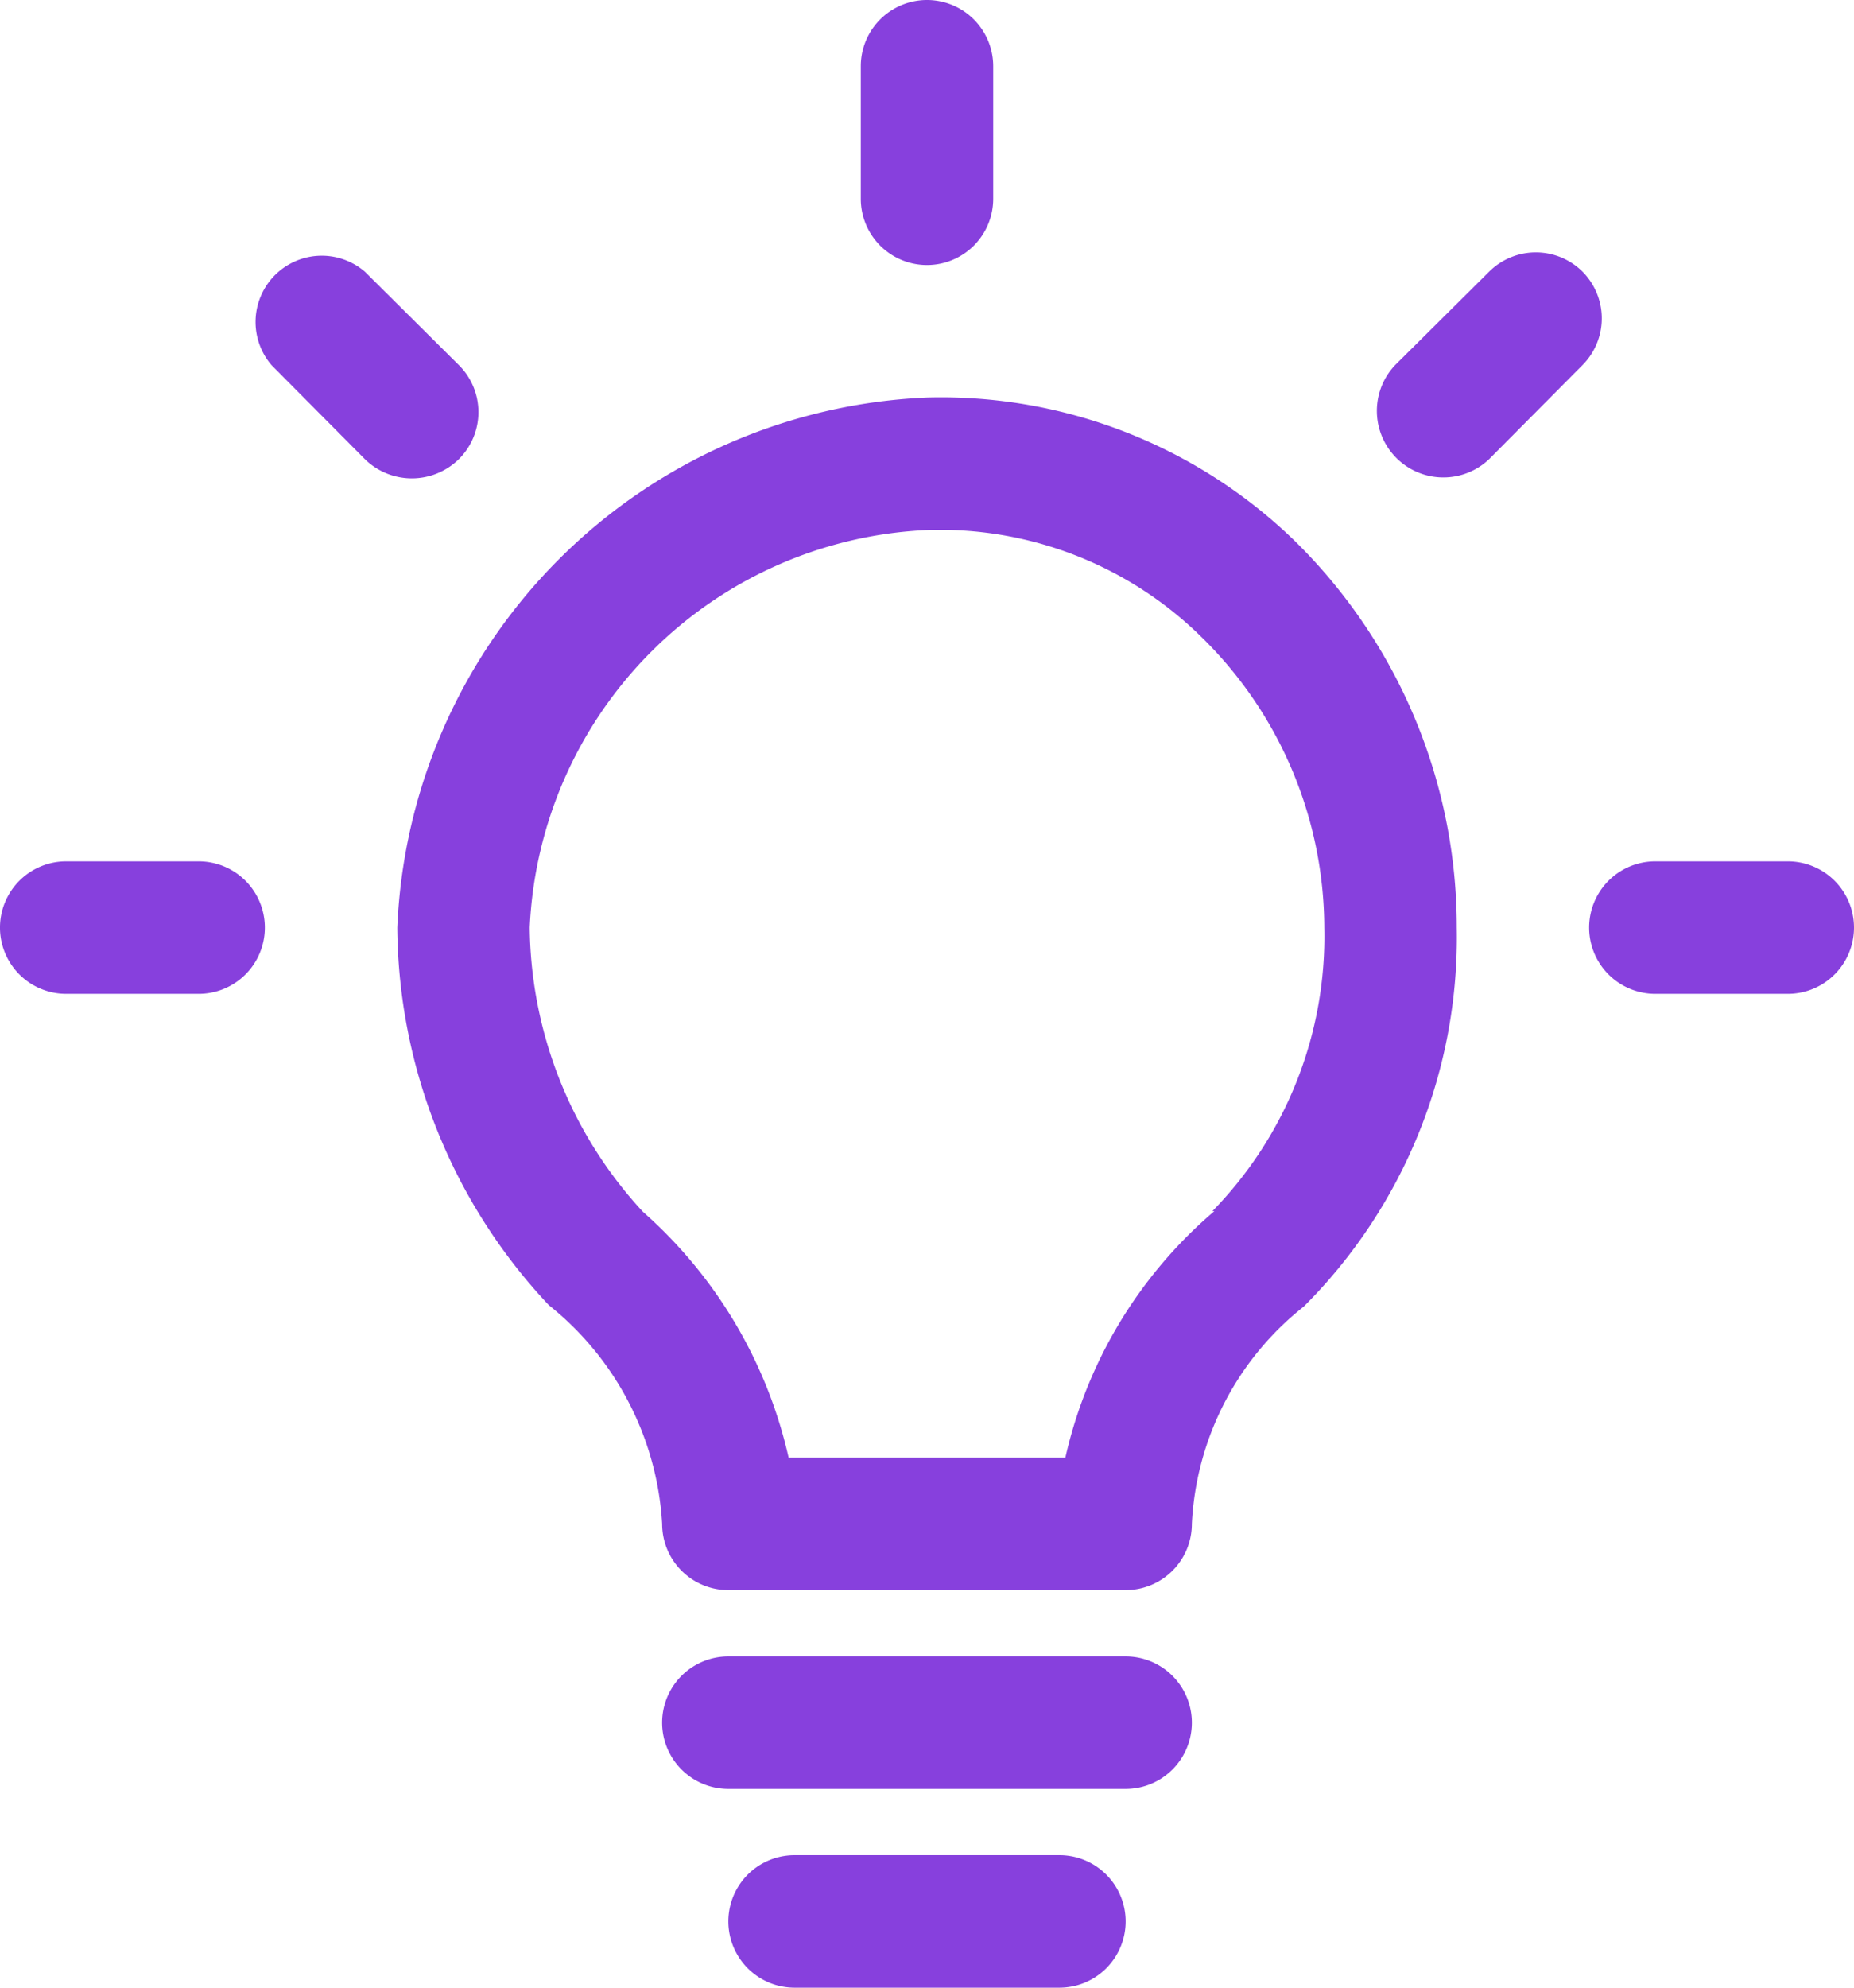 <svg xmlns="http://www.w3.org/2000/svg" width="185.4" height="198.643" viewBox="0 0 185.4 198.643">
  <g id="idea" transform="translate(-2 -1)">
    <path id="Path_5" data-name="Path 5" d="M60.971,7.016A55.355,55.355,0,0,0,8,59.988,55.62,55.62,0,0,0,23.163,97.73a30.194,30.194,0,0,1,11.323,21.851,6.621,6.621,0,0,0,6.621,6.621H80.836a6.621,6.621,0,0,0,6.621-6.621,29.532,29.532,0,0,1,11.19-21.718,52.111,52.111,0,0,0,15.3-37.875,54.1,54.1,0,0,0-16.156-38.6A50.786,50.786,0,0,0,60.971,7.016ZM89.708,88.327a45.489,45.489,0,0,0-14.9,24.632H47.133A46.35,46.35,0,0,0,32.566,88.394,42.443,42.443,0,0,1,21.243,59.988,41.649,41.649,0,0,1,60.971,20.259,37.279,37.279,0,0,1,88.318,30.853,40.788,40.788,0,0,1,100.7,59.988a39.265,39.265,0,0,1-11.19,28.34Z" transform="translate(33.729 33.712)" fill="#8740dd"/>
    <path id="Path_6" data-name="Path 6" d="M58.35,26H18.621a6.621,6.621,0,1,0,0,13.243H58.35A6.621,6.621,0,0,0,58.35,26Z" transform="translate(56.214 140.536)" fill="#8740dd"/>
    <path id="Path_7" data-name="Path 7" d="M46.107,29H19.621a6.621,6.621,0,0,0,0,13.243H46.107a6.621,6.621,0,0,0,0-13.243Z" transform="translate(61.836 157.4)" fill="#8740dd"/>
    <path id="Path_8" data-name="Path 8" d="M21.621,27.486a6.621,6.621,0,0,0,6.621-6.621V7.621A6.621,6.621,0,0,0,15,7.621V20.864A6.621,6.621,0,0,0,21.621,27.486Z" transform="translate(73.079)" fill="#8740dd"/>
    <path id="Path_9" data-name="Path 9" d="M21.864,14H8.621a6.621,6.621,0,0,0,0,13.243H21.864a6.621,6.621,0,0,0,0-13.243Z" transform="translate(0 73.079)" fill="#8740dd"/>
    <path id="Path_10" data-name="Path 10" d="M45.864,14H32.621a6.621,6.621,0,1,0,0,13.243H45.864a6.621,6.621,0,0,0,0-13.243Z" transform="translate(134.914 73.079)" fill="#8740dd"/>
    <path id="Path_11" data-name="Path 11" d="M43.471,6.735a6.621,6.621,0,0,0-9.336,0l-9.4,9.336a6.649,6.649,0,0,0,9.4,9.4l9.336-9.4a6.621,6.621,0,0,0,0-9.336Z" transform="translate(116.781 21.413)" fill="#8740dd"/>
    <path id="Path_12" data-name="Path 12" d="M26.19,25.19a6.621,6.621,0,0,0,0-9.4l-9.4-9.336a6.621,6.621,0,0,0-9.336,9.336l9.336,9.4a6.715,6.715,0,0,0,9.4,0Z" transform="translate(21.696 21.696)" fill="#8740dd"/>
  </g>
</svg>
